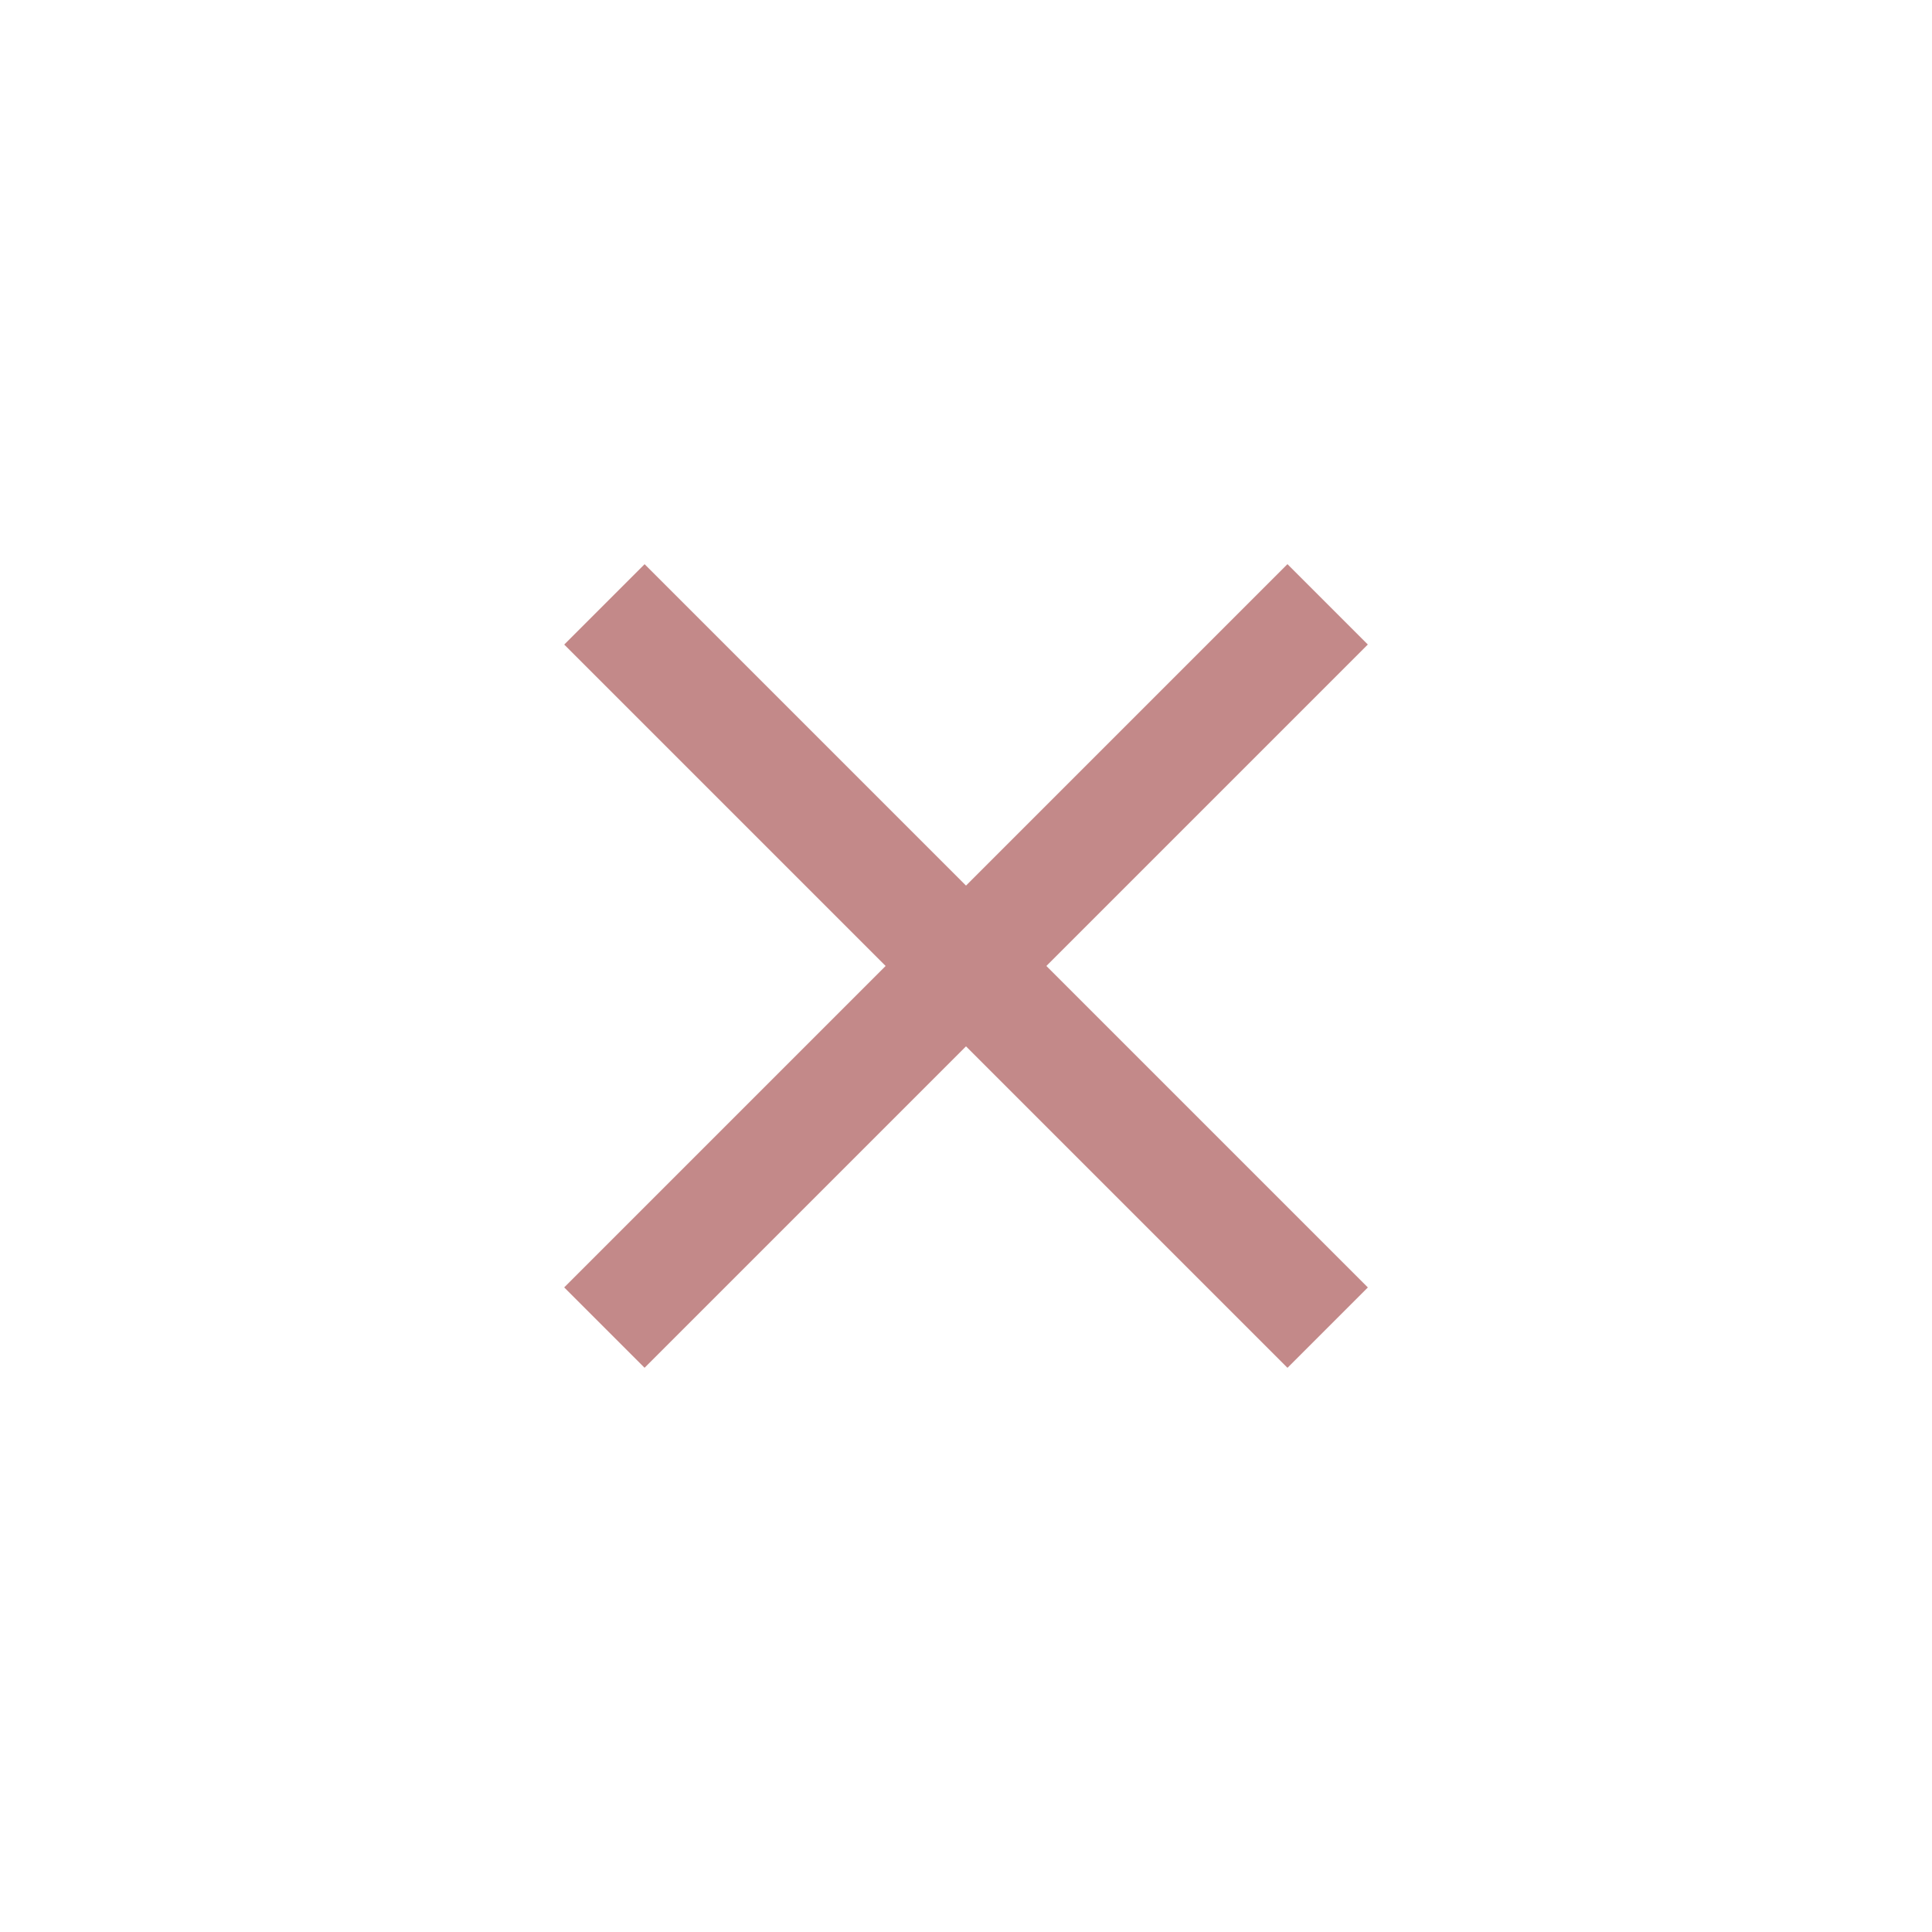 <svg width="24" height="24" viewBox="0 0 24 24" fill="none" xmlns="http://www.w3.org/2000/svg">
<rect x="7.009" y="8.007" width="1.412" height="12.706" transform="rotate(-45 7.009 8.007)" fill="#C38989"/>
<rect x="8.007" y="16.991" width="1.412" height="12.706" transform="rotate(-135 8.007 16.991)" fill="#C38989"/>
</svg>
